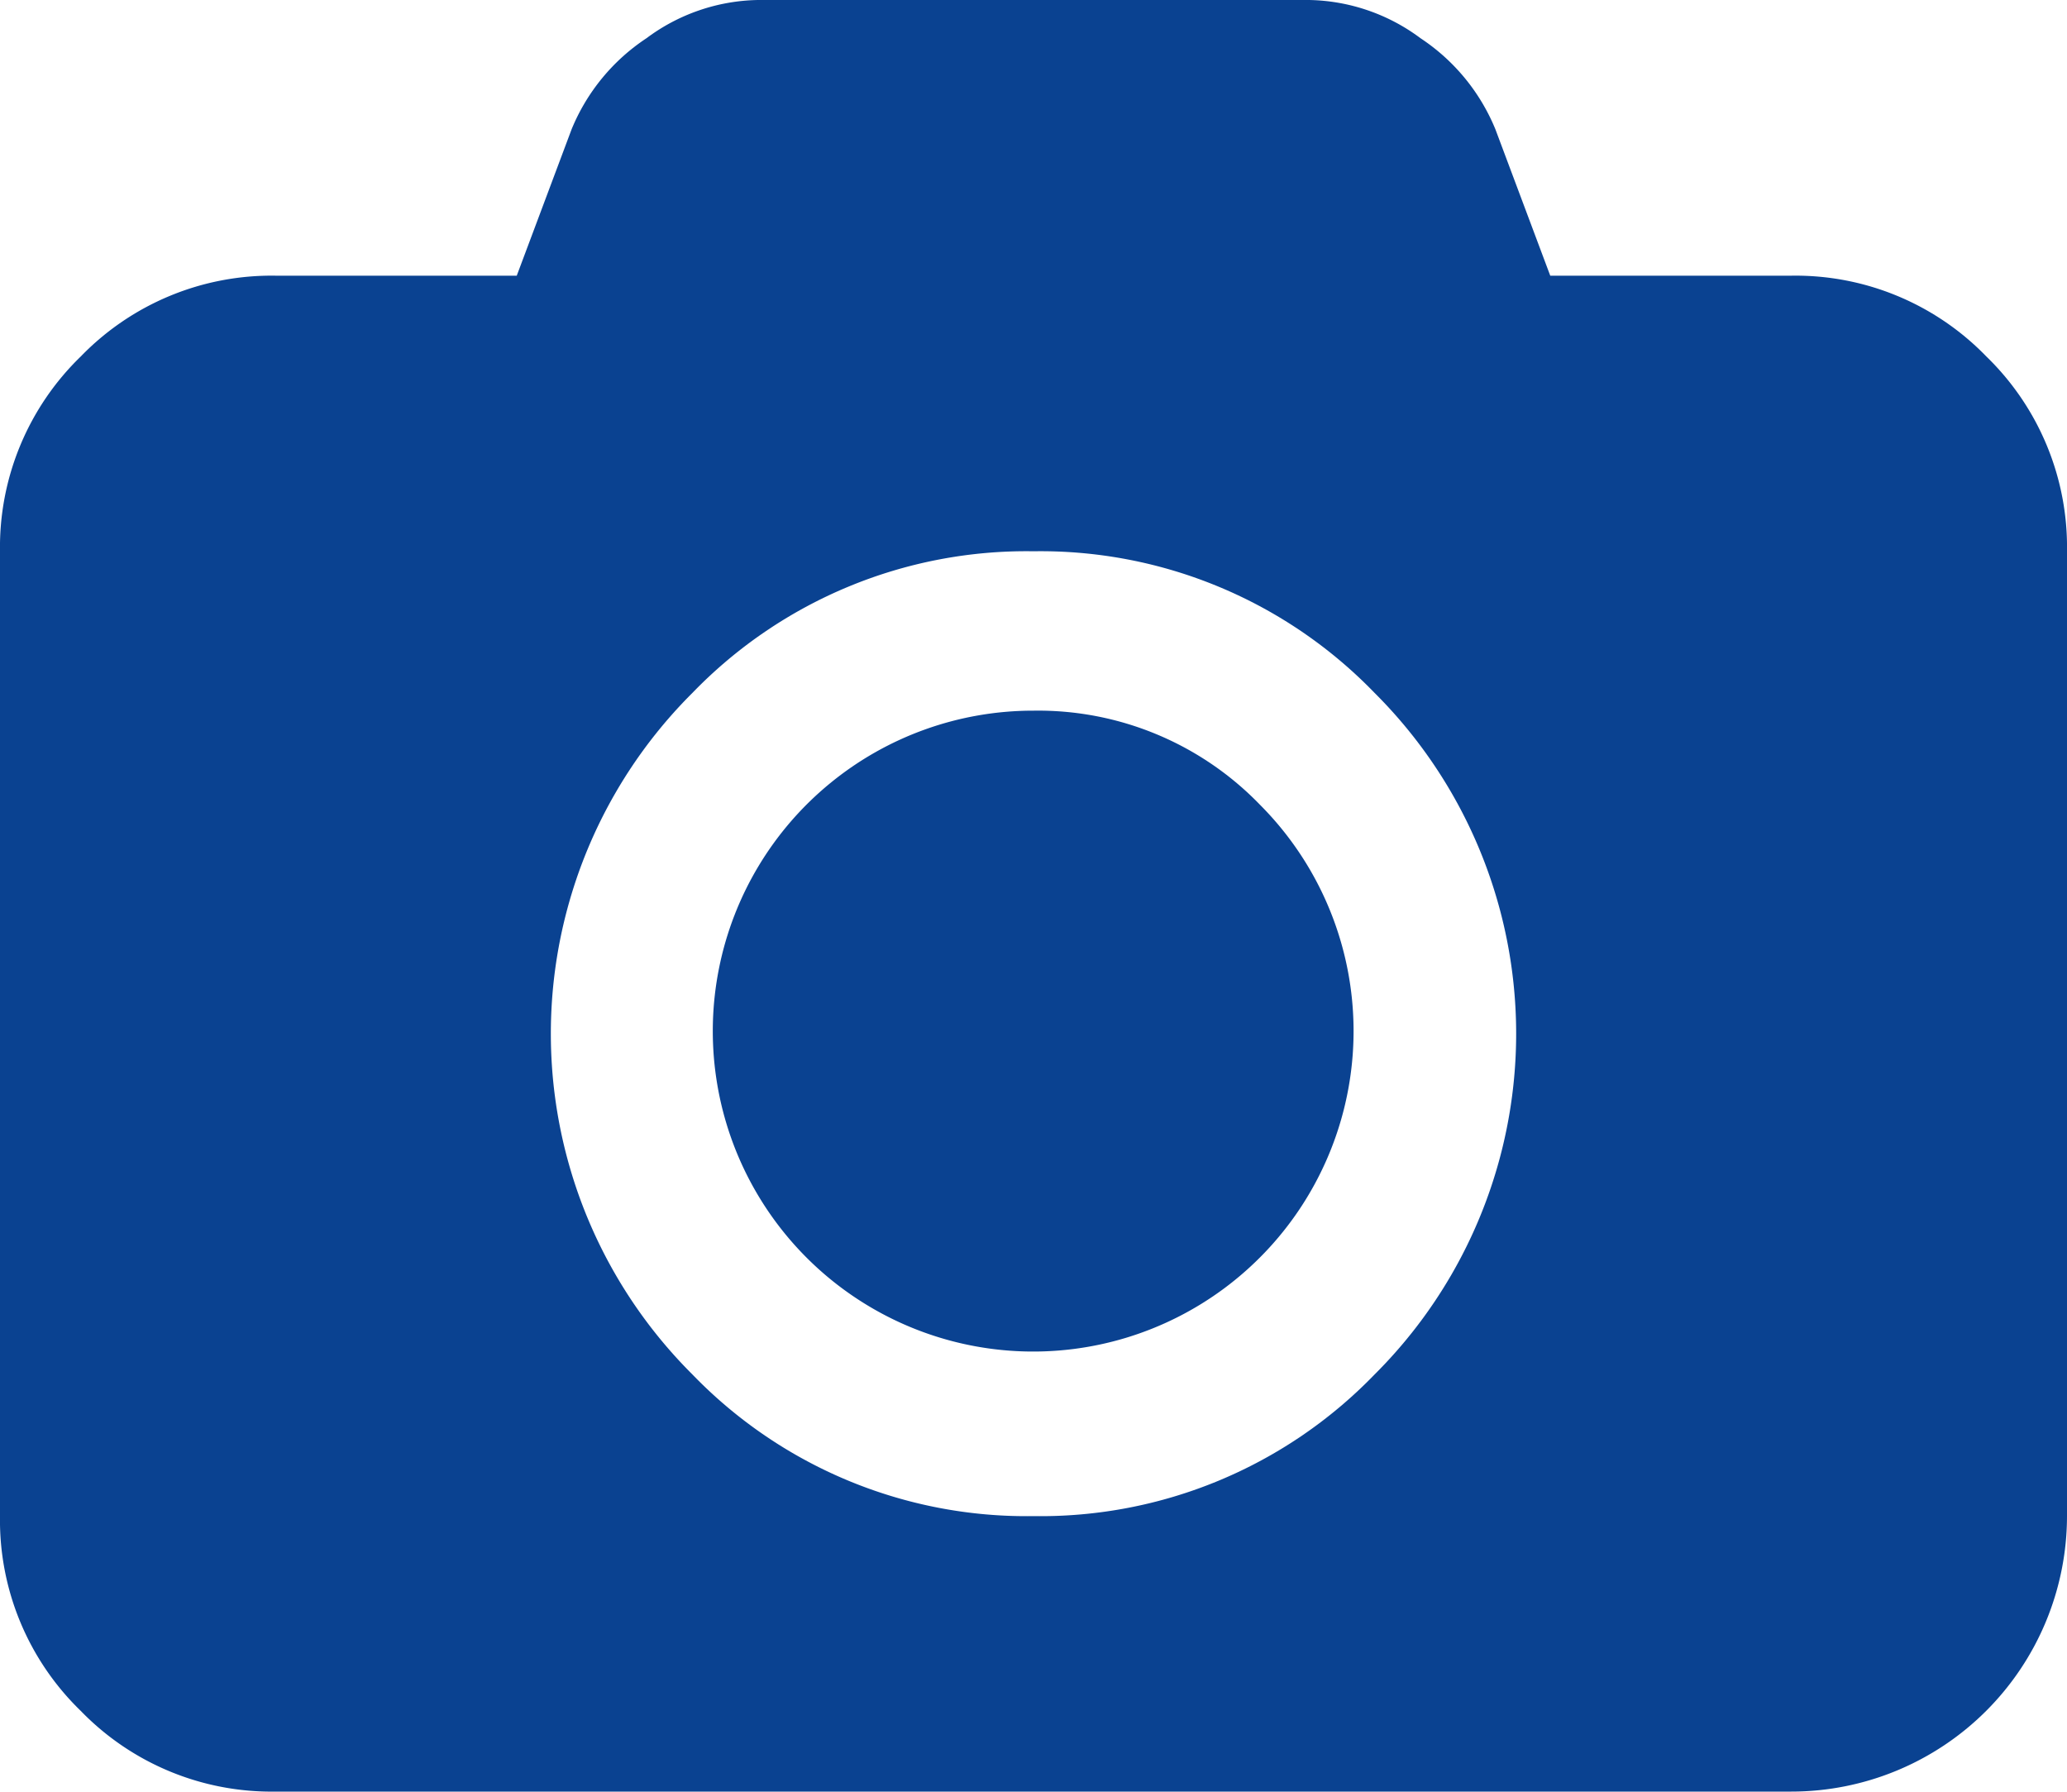 <svg xmlns="http://www.w3.org/2000/svg" width="20" height="17.334" viewBox="0 0 20 17.334"><defs><style>.a{fill:#0a4291;}</style></defs><g transform="translate(0 -36.54)"><g transform="translate(0 36.54)"><path class="a" d="M19.219,39.988a2.569,2.569,0,0,0-1.885-.781H15l-.531-1.417a1.935,1.935,0,0,0-.724-.88,1.855,1.855,0,0,0-1.078-.37H7.333a1.855,1.855,0,0,0-1.078.37,1.935,1.935,0,0,0-.724.88L5,39.207H2.667a2.569,2.569,0,0,0-1.885.781A2.569,2.569,0,0,0,0,41.873v9.333a2.569,2.569,0,0,0,.781,1.885,2.569,2.569,0,0,0,1.885.781H17.333A2.668,2.668,0,0,0,20,51.207V41.873A2.569,2.569,0,0,0,19.219,39.988ZM13.3,49.837a4.494,4.494,0,0,1-3.3,1.37,4.494,4.494,0,0,1-3.3-1.37,4.652,4.652,0,0,1,0-6.594,4.494,4.494,0,0,1,3.3-1.37,4.494,4.494,0,0,1,3.3,1.37,4.652,4.652,0,0,1,0,6.594Z" transform="translate(0 -36.54)"/><path class="a" d="M194.955,228.4a3.1,3.1,0,1,0,2.19.909A2.985,2.985,0,0,0,194.955,228.4Z" transform="translate(-184.955 -221.525)"/></g></g></svg>